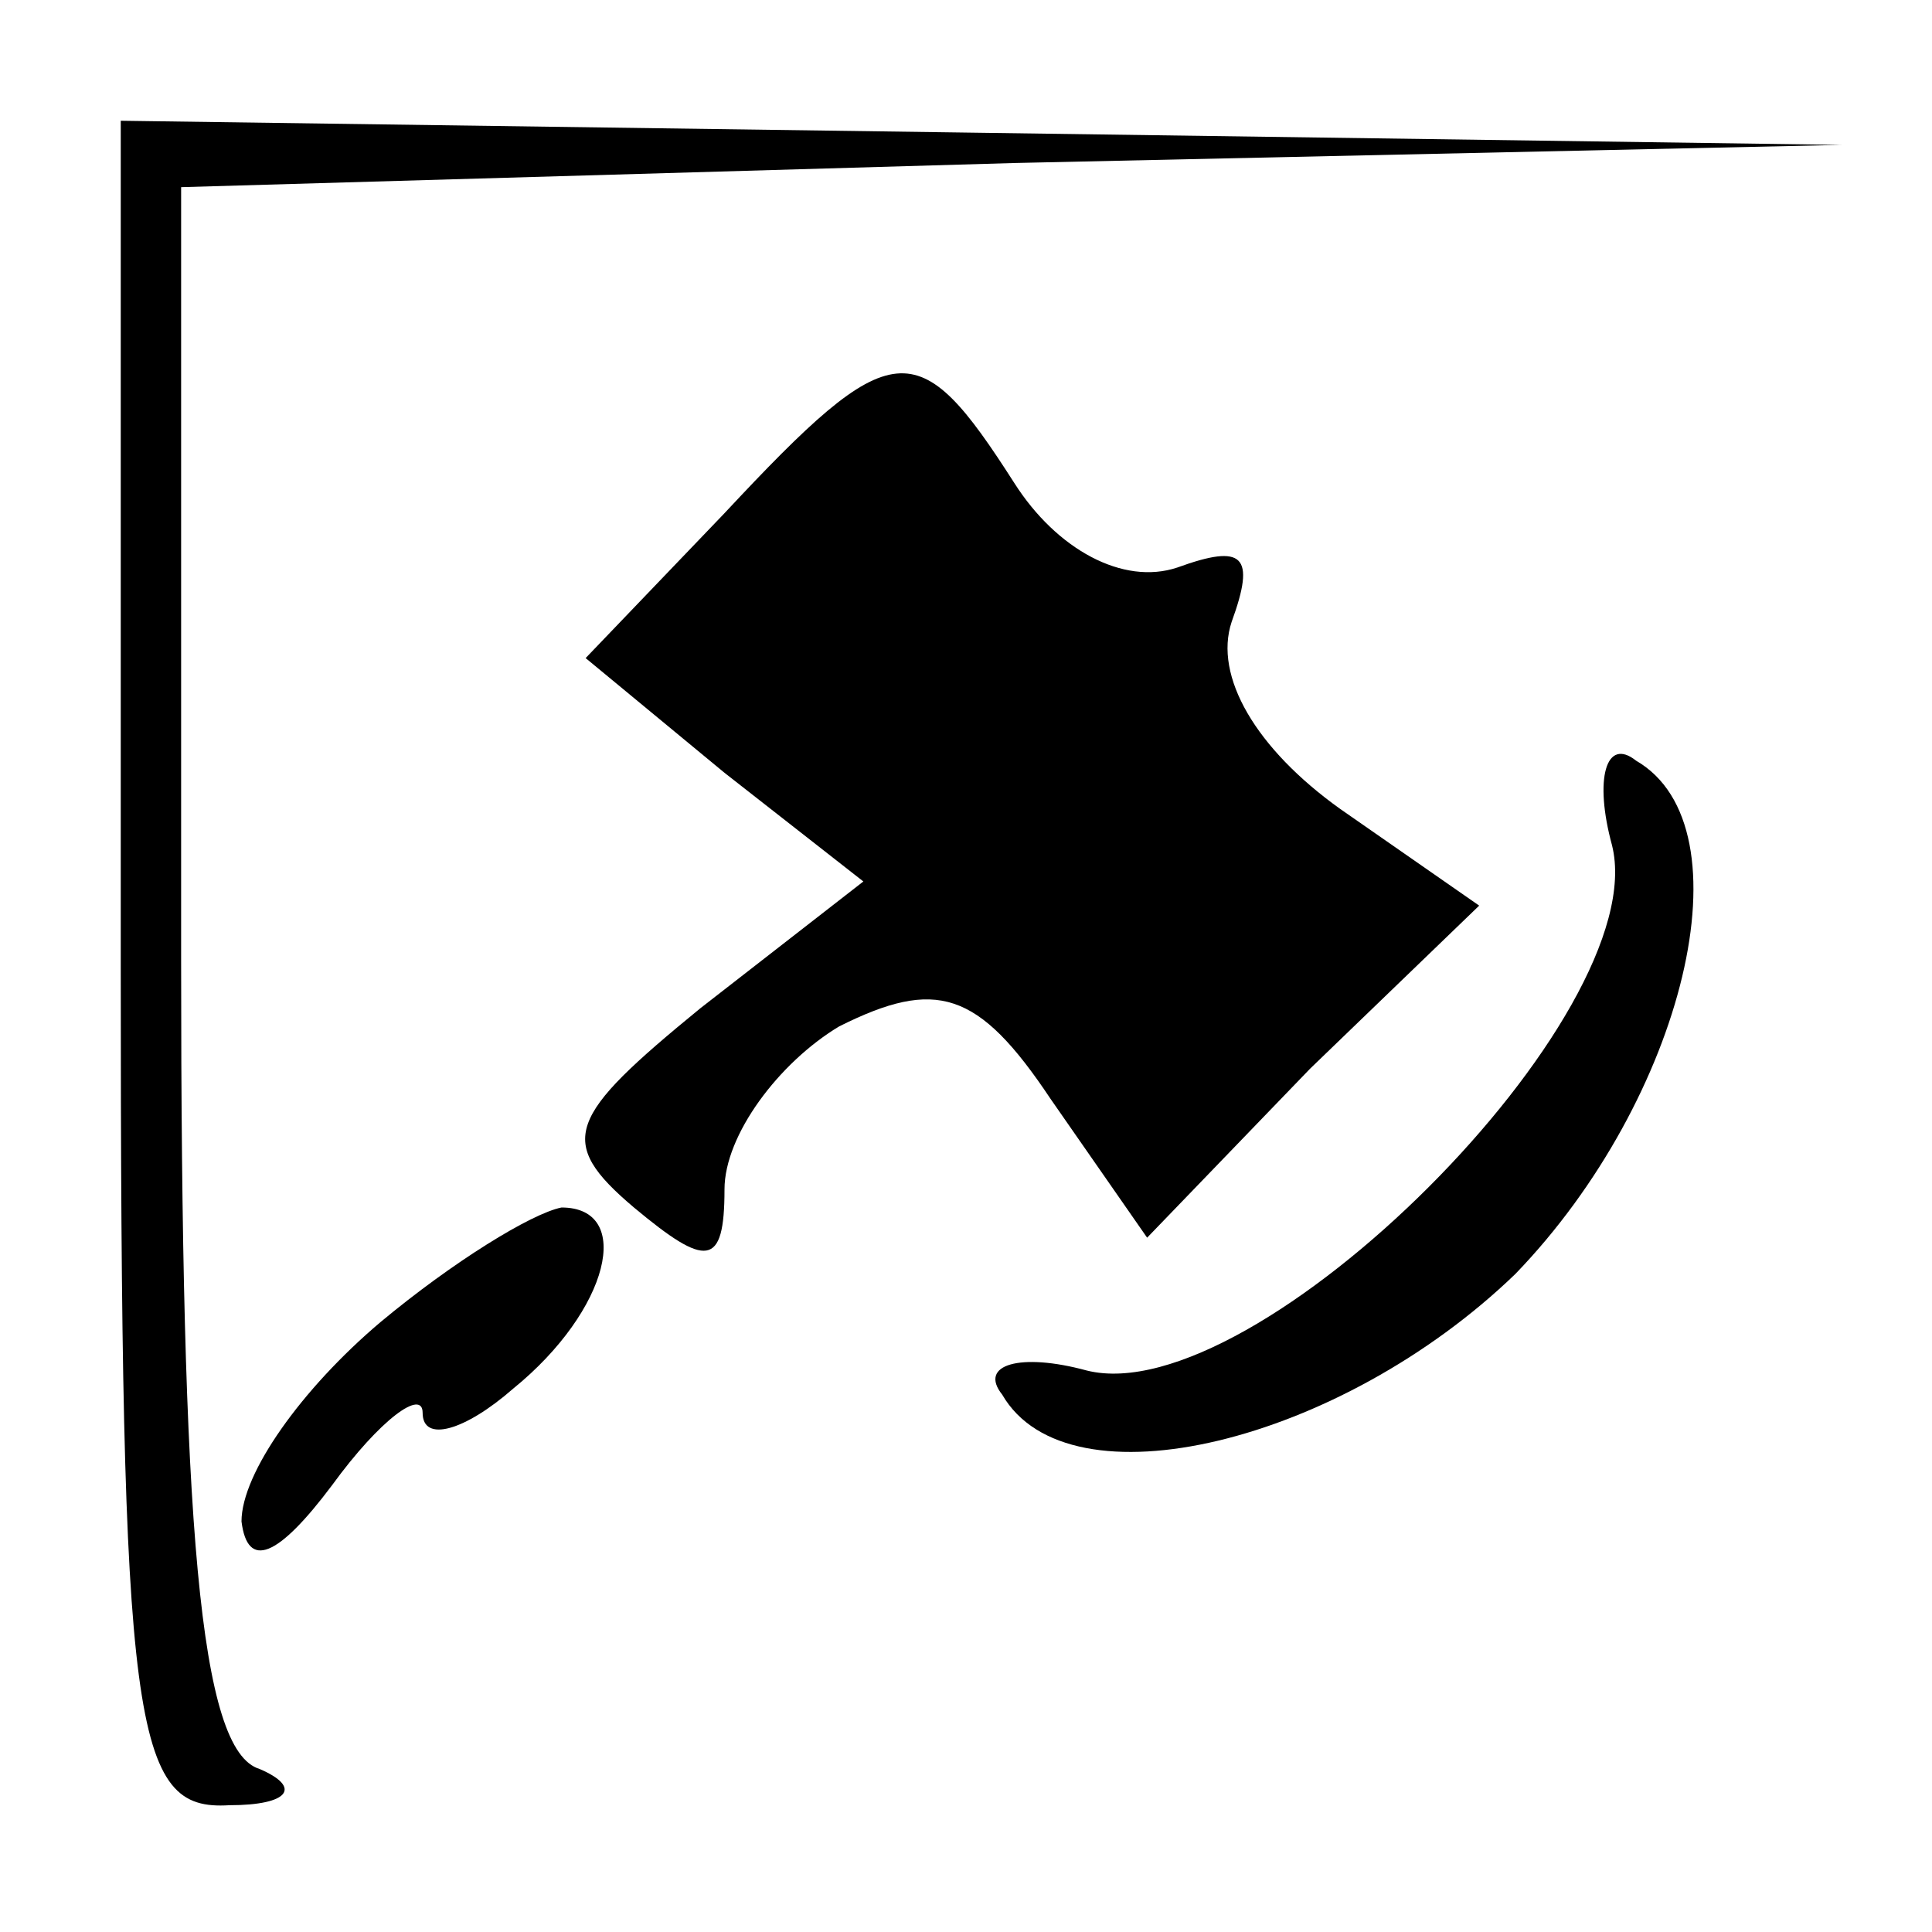 <?xml version="1.0" standalone="no"?>
<!DOCTYPE svg PUBLIC "-//W3C//DTD SVG 20010904//EN"
 "http://www.w3.org/TR/2001/REC-SVG-20010904/DTD/svg10.dtd">
<svg version="1.0" xmlns="http://www.w3.org/2000/svg"
 width="32pt" height="32pt" viewBox="0 0 32 32"
 preserveAspectRatio="xMidYMid meet">
<g transform="translate(0,32) scale(0.1,-0.1)"
fill="#000000" stroke="none">
<path fill="#000000" stroke="none" d="M20 160 c0 -127 2 -140 18 -139 10 0
12 3 5 6 -10 3 -13 40 -13 134 l0 128 138 4 137 3 -142 2 -143 2 0 -140z"/>
<path fill="#000000" stroke="none" d="M120 235 l-23 -24 23 -19 23 -18 -27
-21 c-22 -18 -24 -22 -11 -33 12 -10 15 -10 15 3 0 9 9 21 19 27 16 8 23 6 35
-12 l16 -23 27 28 28 27 -23 16 c-14 10 -21 22 -18 31 4 11 2 13 -9 9 -9 -3
-20 3 -27 14 -16 25 -20 25 -48 -5z"/>
<path fill="#000000" stroke="none" d="M267 180 c7 -28 -59 -94 -87 -87 -11 3
-18 1 -14 -4 11 -19 56 -8 85 20 28 29 39 74 20 85 -5 4 -7 -3 -4 -14z"/>
<path fill="#000000" stroke="none" d="M63 101 c-13 -11 -23 -25 -23 -33 1 -8
6 -6 15 6 8 11 15 16 15 12 0 -5 7 -3 15 4 16 13 20 30 8 30 -5 -1 -18 -9 -30
-19z"/>
</g>
</svg>
